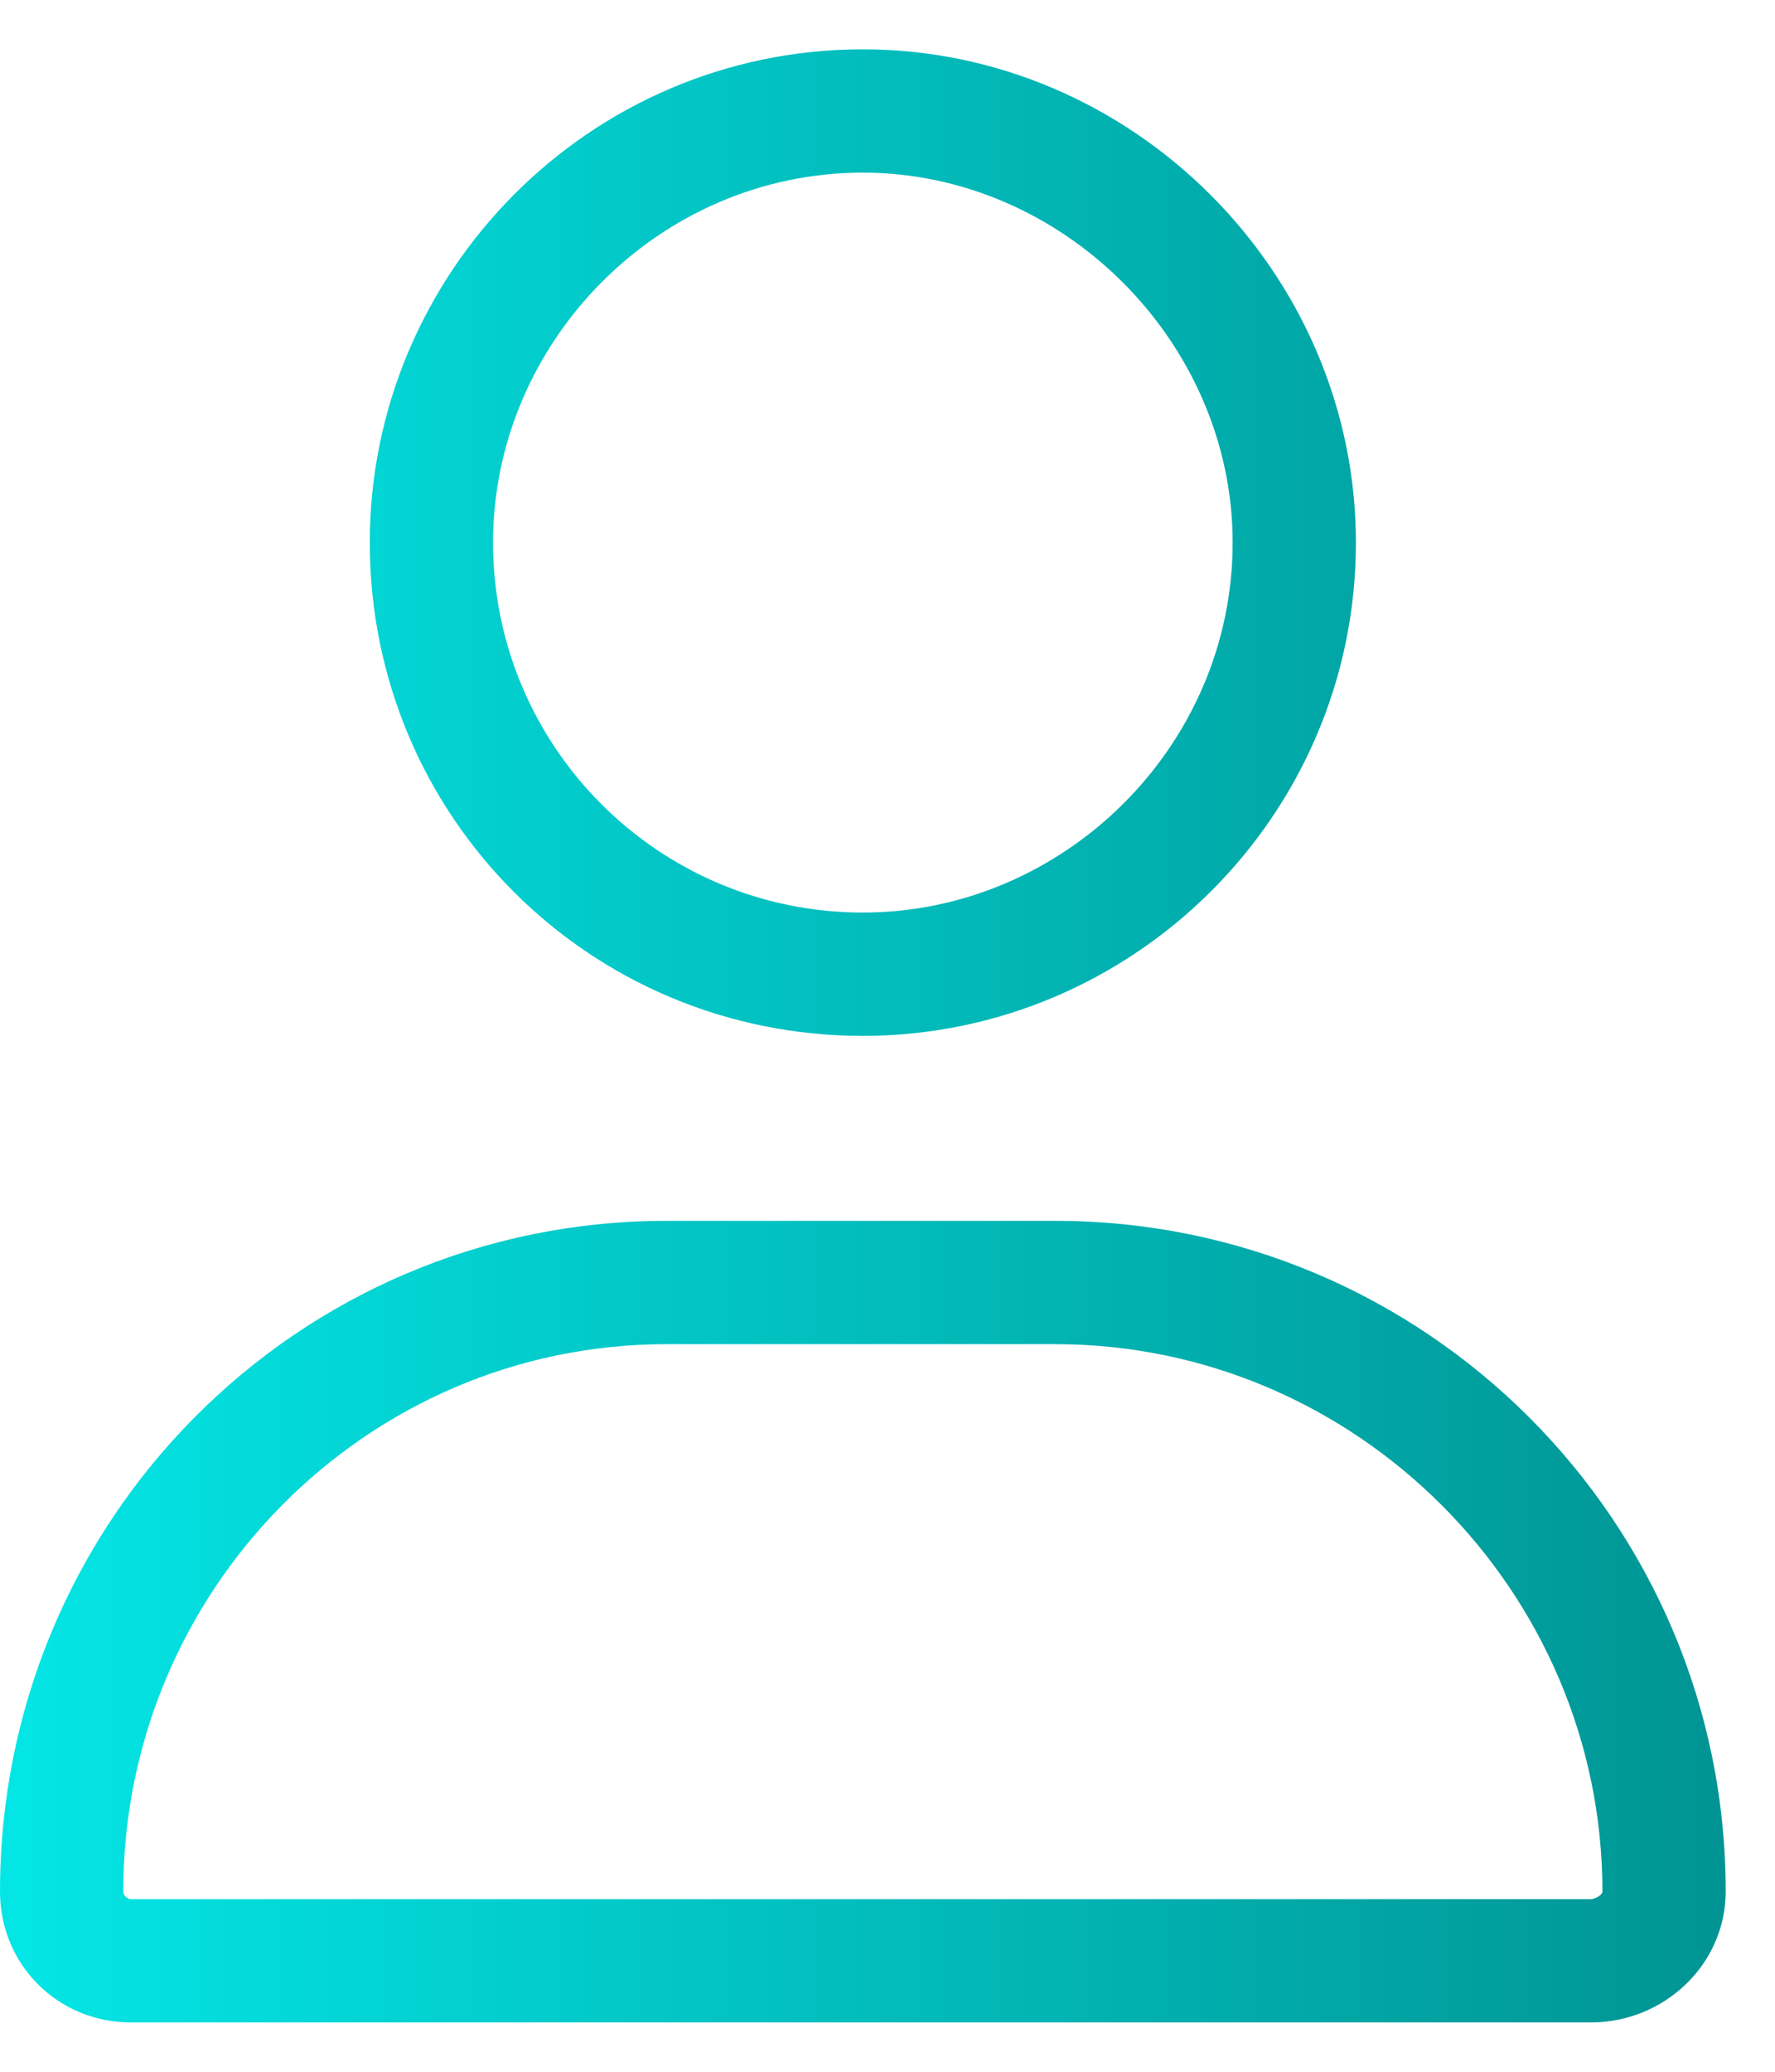 <svg width="18" height="21" viewBox="0 0 18 21" fill="none" xmlns="http://www.w3.org/2000/svg">
<path d="M8.75 10.5C5.977 10.5 3.75 8.273 3.75 5.5C3.75 2.766 5.977 0.5 8.75 0.5C11.484 0.5 13.75 2.766 13.75 5.5C13.75 8.273 11.484 10.5 8.75 10.5ZM8.75 1.75C6.68 1.75 5 3.469 5 5.5C5 7.57 6.68 9.25 8.75 9.25C10.781 9.25 12.5 7.57 12.5 5.5C12.5 3.469 10.781 1.75 8.75 1.75ZM10.703 12.375C14.453 12.375 17.5 15.422 17.5 19.172C17.5 19.914 16.875 20.5 16.133 20.5H1.328C0.586 20.5 0 19.914 0 19.172C0 15.422 3.008 12.375 6.758 12.375H10.703ZM16.133 19.25C16.172 19.25 16.25 19.211 16.25 19.172C16.25 16.125 13.75 13.625 10.703 13.625H6.758C3.711 13.625 1.25 16.125 1.25 19.172C1.25 19.211 1.289 19.25 1.328 19.25H16.133Z" fill="url(#paint0_linear_610_2812)"/>
<defs>
<linearGradient id="paint0_linear_610_2812" x1="1.00583e-07" y1="10" x2="18" y2="10" gradientUnits="userSpaceOnUse">
<stop stop-color="#04E6E6"/>
<stop offset="1" stop-color="#009291"/>
</linearGradient>
</defs>
</svg>
